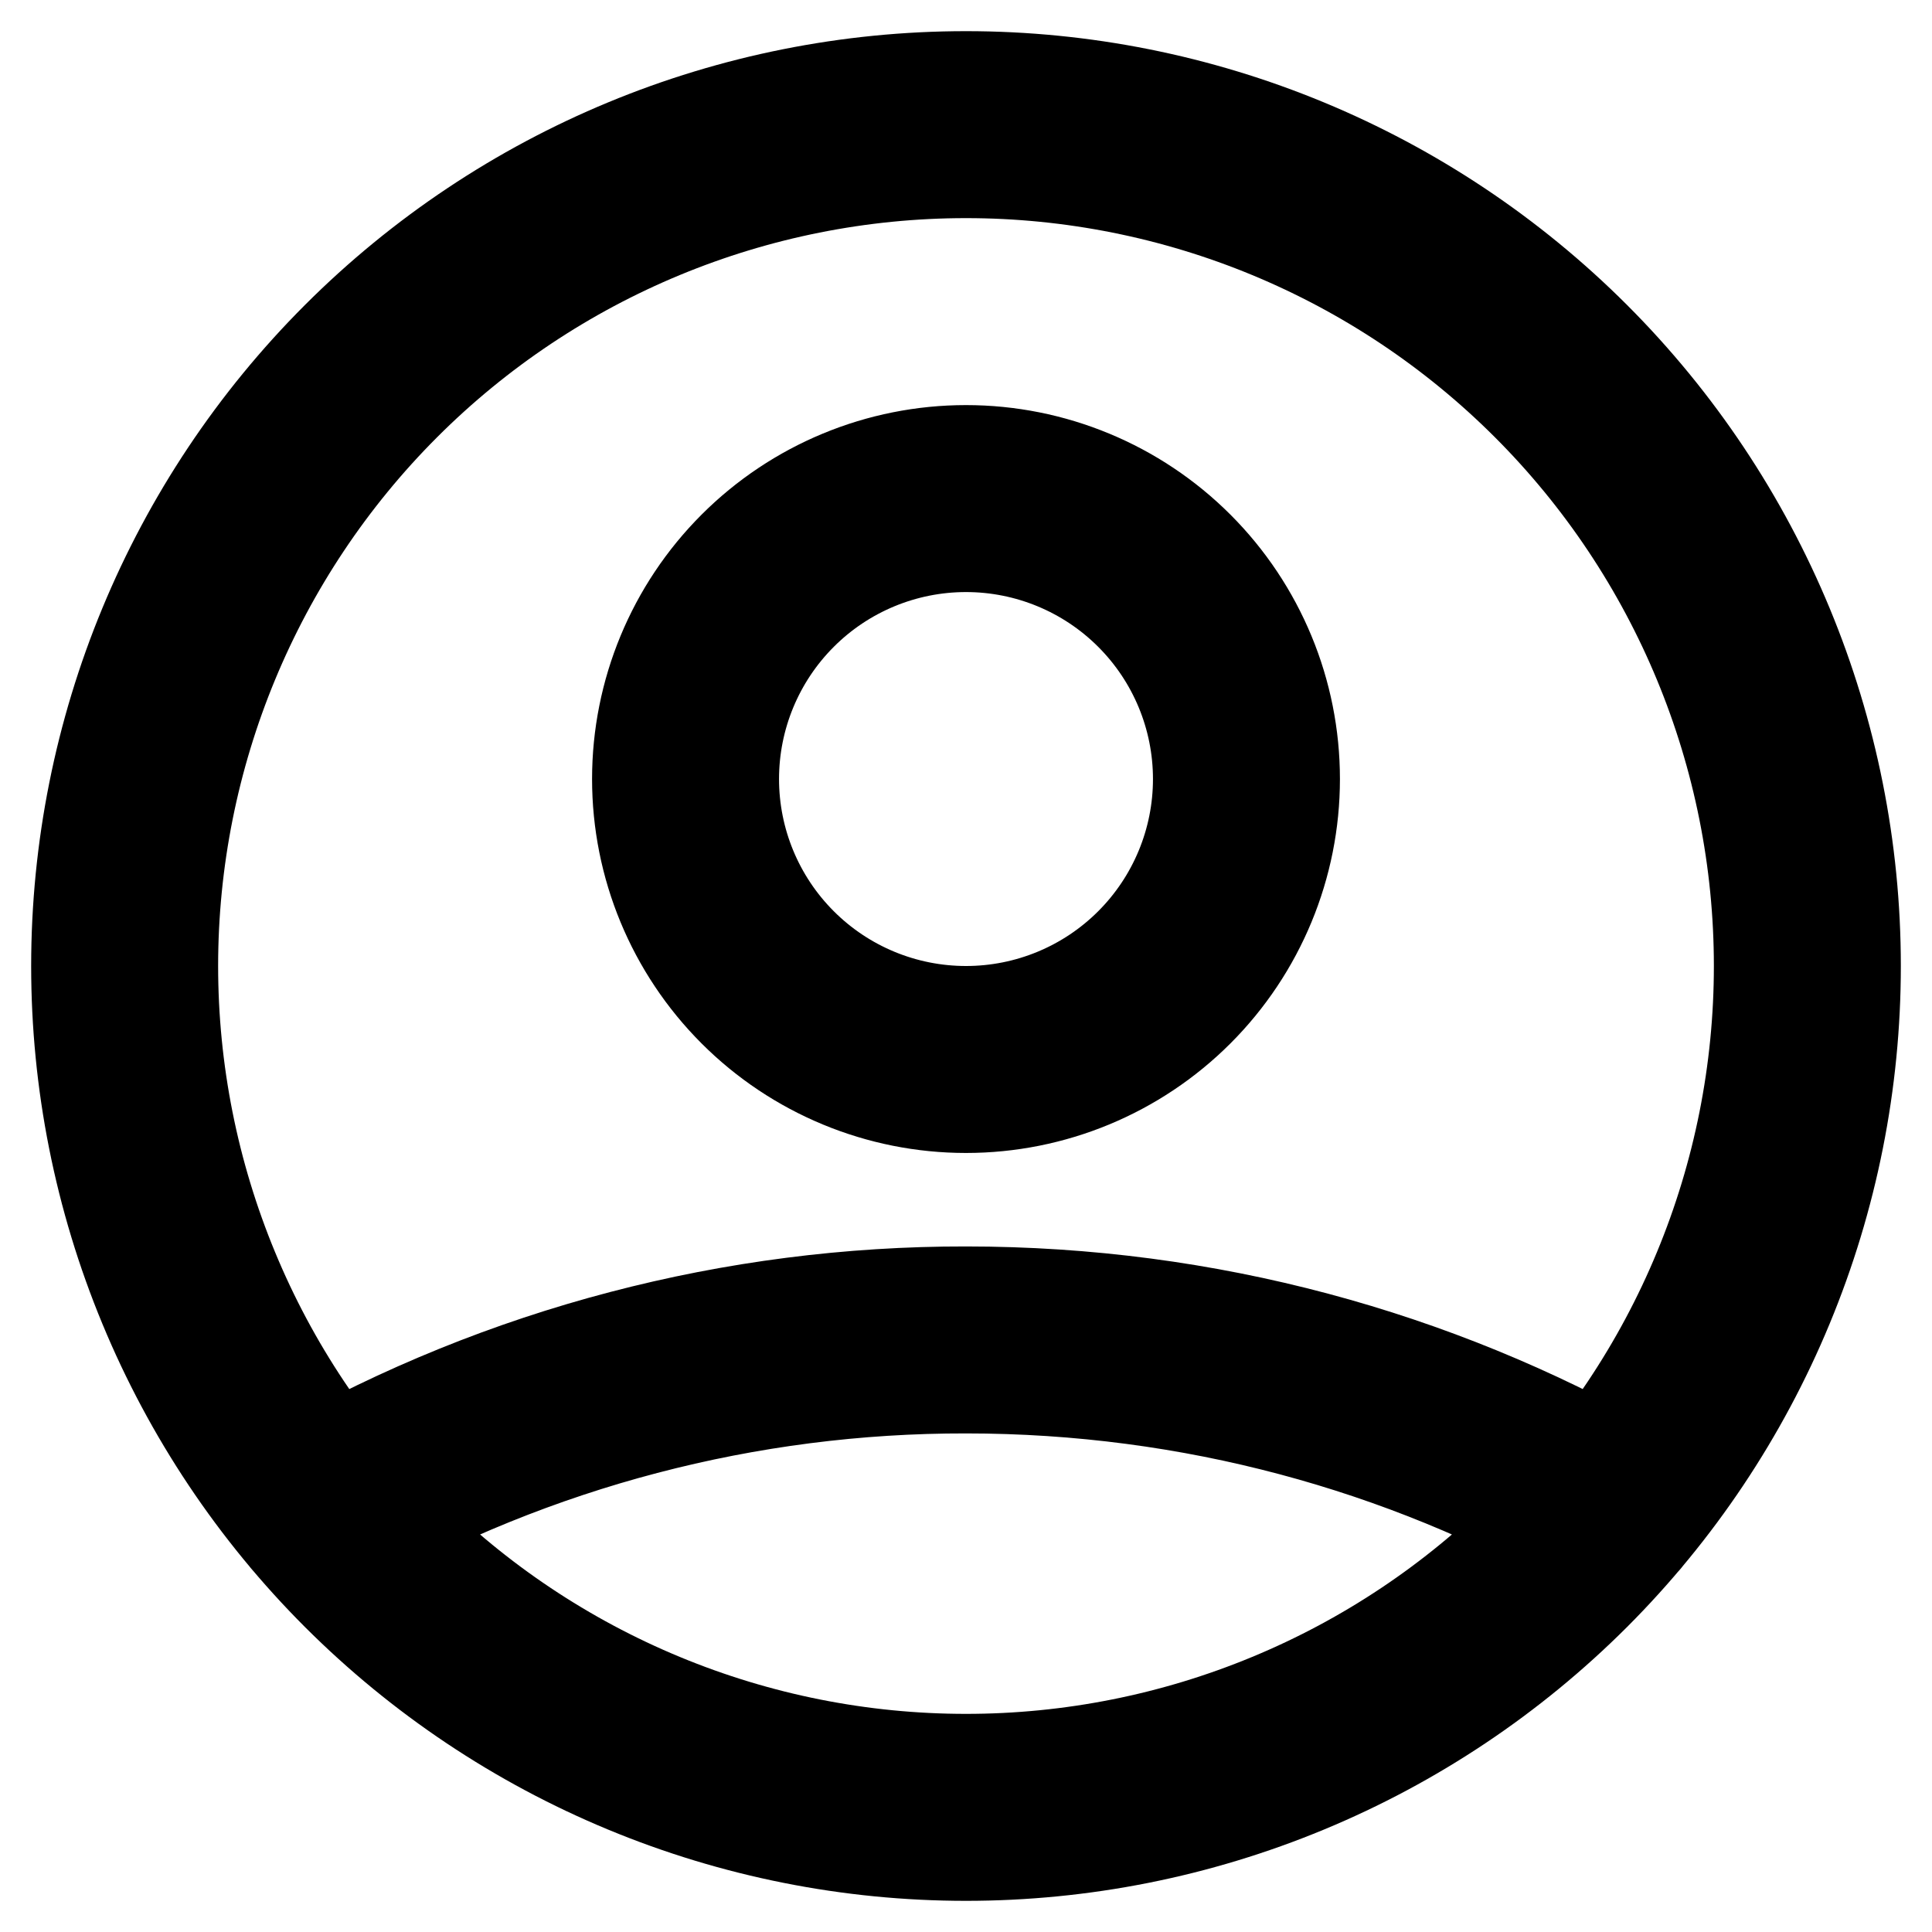 <svg width="31" height="31" viewBox="0 0 31 31" fill="none" xmlns="http://www.w3.org/2000/svg">
<path d="M5.181 24.206C8.329 22.427 11.884 21.494 15.5 21.5C19.25 21.5 22.77 22.483 25.819 24.206M20 12.5C20 13.694 19.526 14.838 18.682 15.682C17.838 16.526 16.694 17 15.5 17C14.306 17 13.162 16.526 12.318 15.682C11.474 14.838 11 13.694 11 12.5C11 11.306 11.474 10.162 12.318 9.318C13.162 8.474 14.306 8 15.5 8C16.694 8 17.838 8.474 18.682 9.318C19.526 10.162 20 11.306 20 12.5ZM29 15.5C29 17.273 28.651 19.028 27.972 20.666C27.294 22.304 26.299 23.792 25.046 25.046C23.792 26.299 22.304 27.294 20.666 27.972C19.028 28.651 17.273 29 15.5 29C13.727 29 11.972 28.651 10.334 27.972C8.696 27.294 7.208 26.299 5.954 25.046C4.7 23.792 3.706 22.304 3.028 20.666C2.349 19.028 2 17.273 2 15.5C2 11.92 3.422 8.486 5.954 5.954C8.486 3.422 11.92 2 15.5 2C19.08 2 22.514 3.422 25.046 5.954C27.578 8.486 29 11.92 29 15.5Z" stroke="black" stroke-width="3" stroke-linecap="round" stroke-linejoin="round"/>
</svg>
